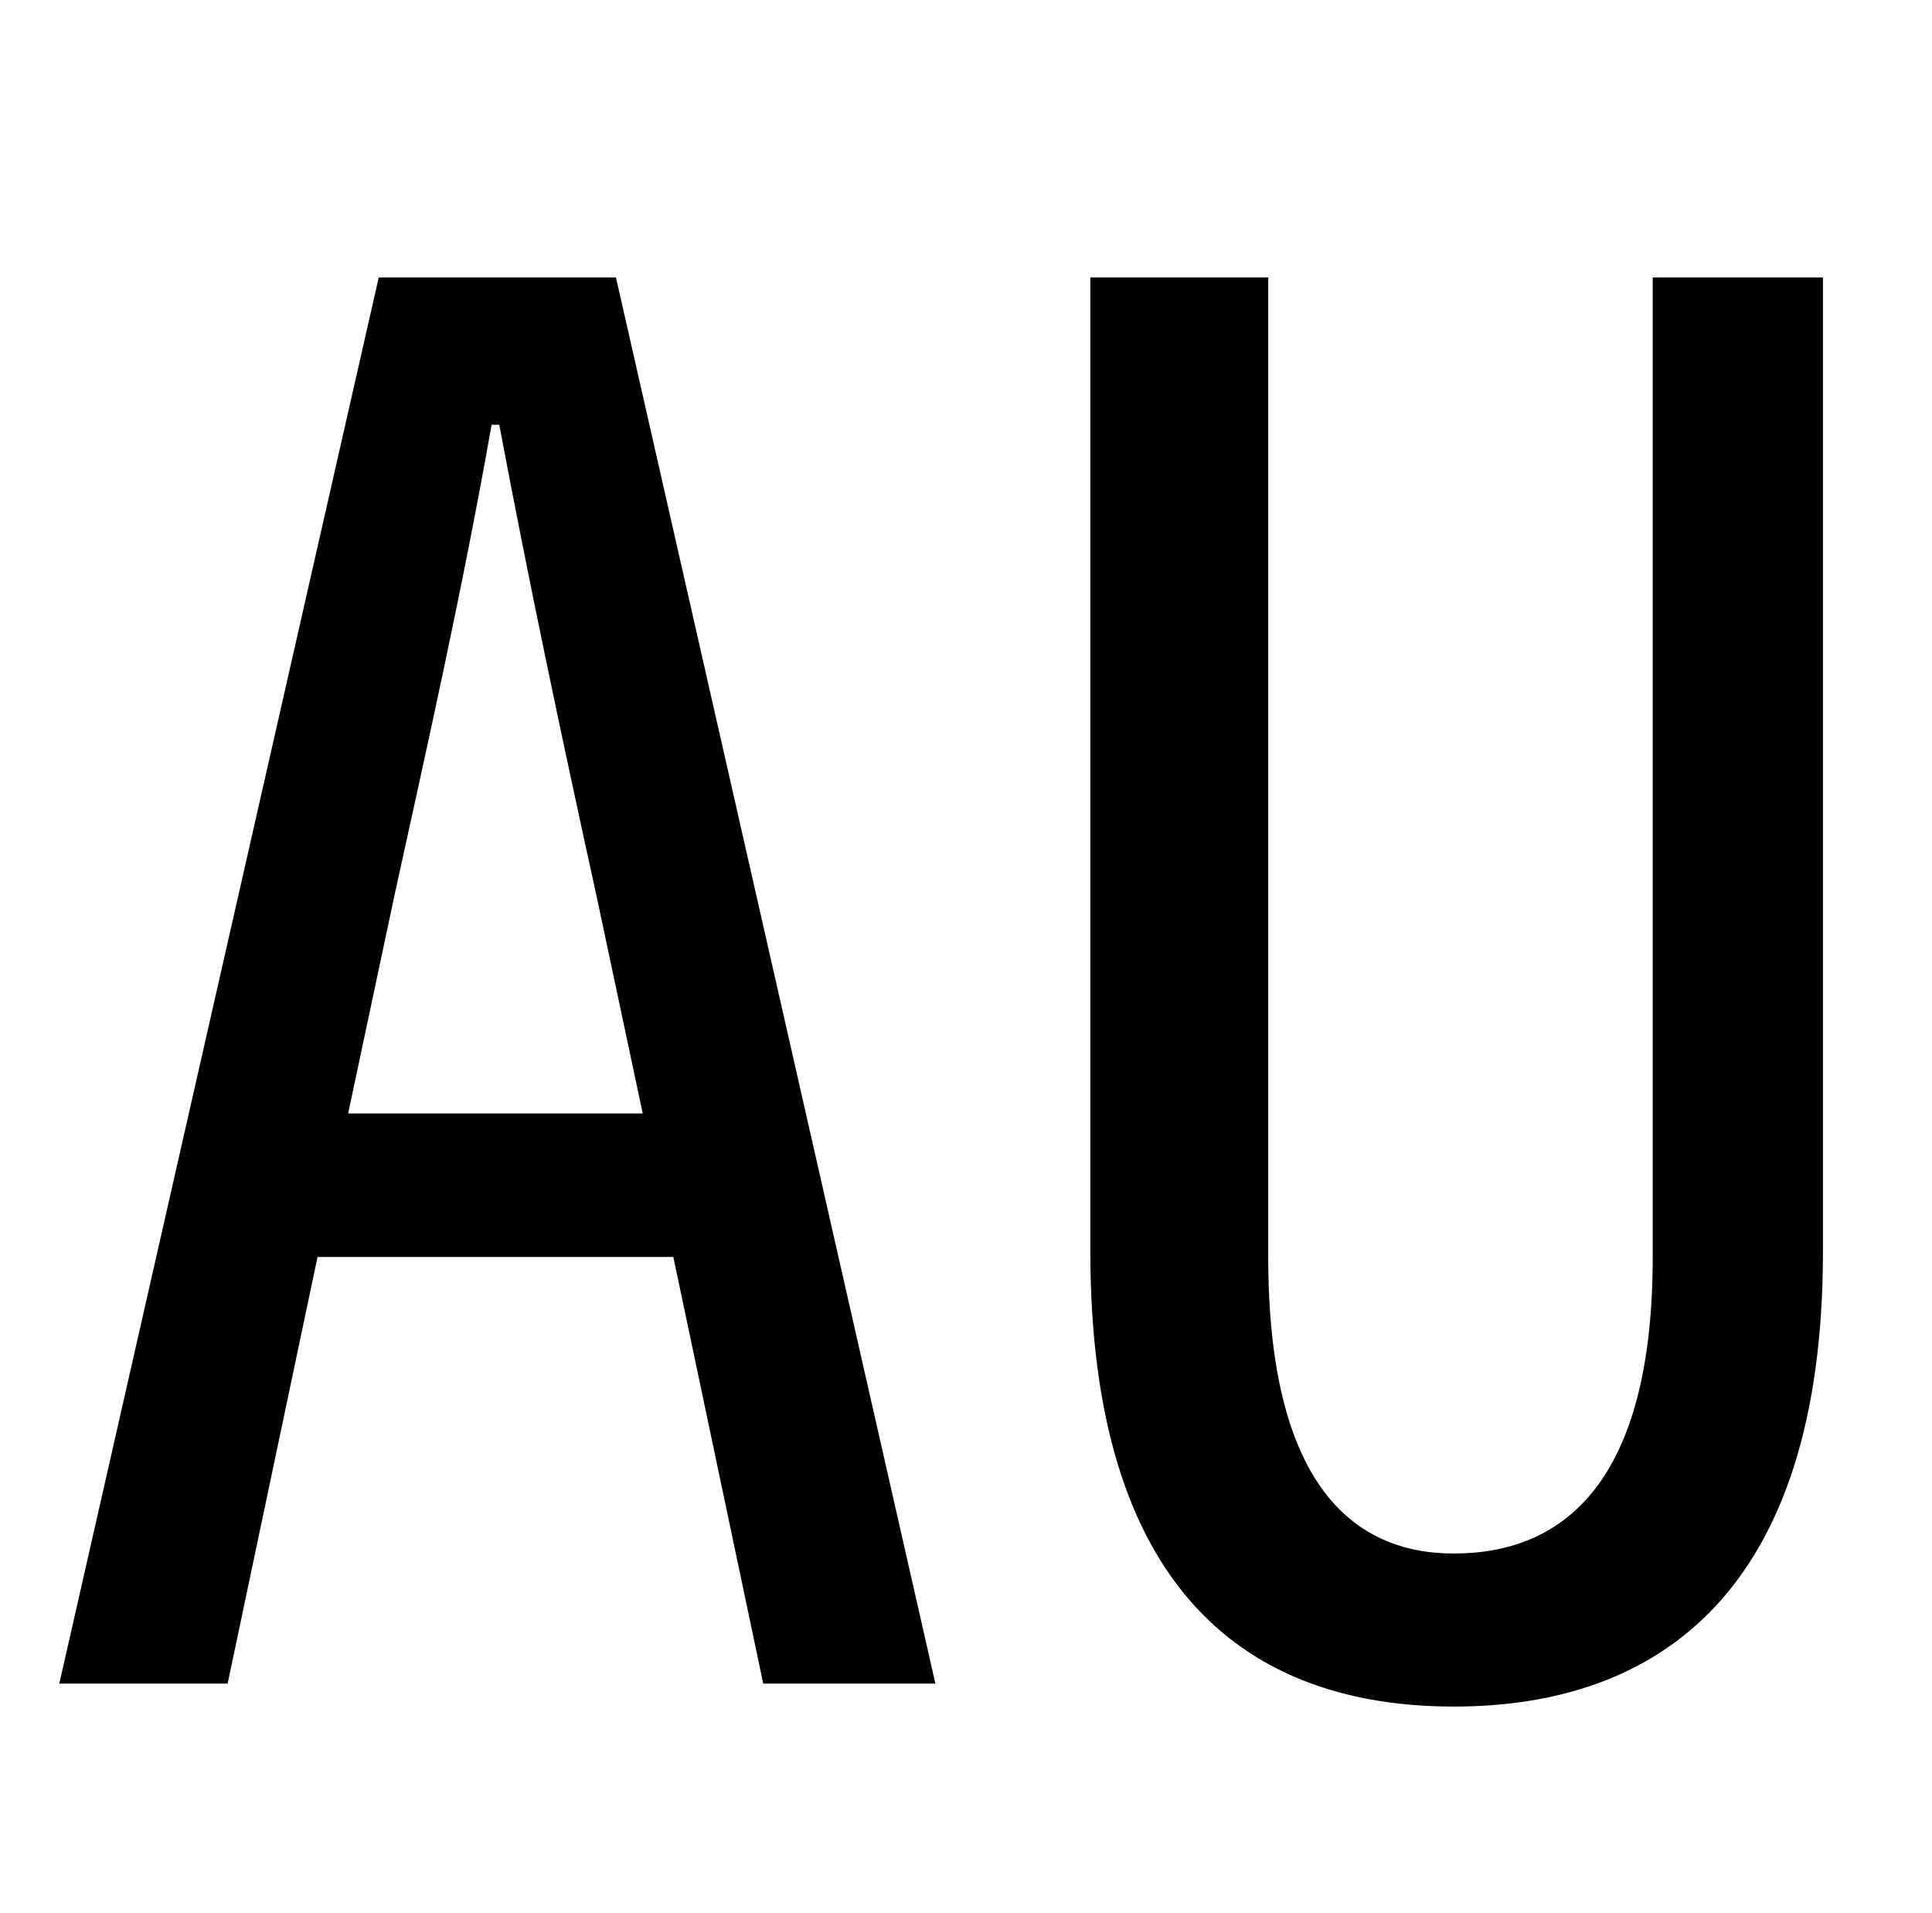 <?xml version="1.0" standalone="no"?>
<!DOCTYPE svg PUBLIC "-//W3C//DTD SVG 1.1//EN" "http://www.w3.org/Graphics/SVG/1.1/DTD/svg11.dtd" >
<svg xmlns="http://www.w3.org/2000/svg" xmlns:xlink="http://www.w3.org/1999/xlink" version="1.1" viewBox="-10 0 1010 1000">
   <path fill="currentColor"
d="M172 582h154l-24 -113c-18 -82 -35 -162 -51 -247h-4c-15 85 -33 165 -51 247zM188 145h124l167 735h-90l-47 -223h-186l-47 223h-88zM854 145h89v509c0 178 -86 238 -193 238s-190 -60 -190 -238v-509h93v512c0 117 43 155 97 155c58 0 104 -38 104 -155v-512z" />
</svg>
